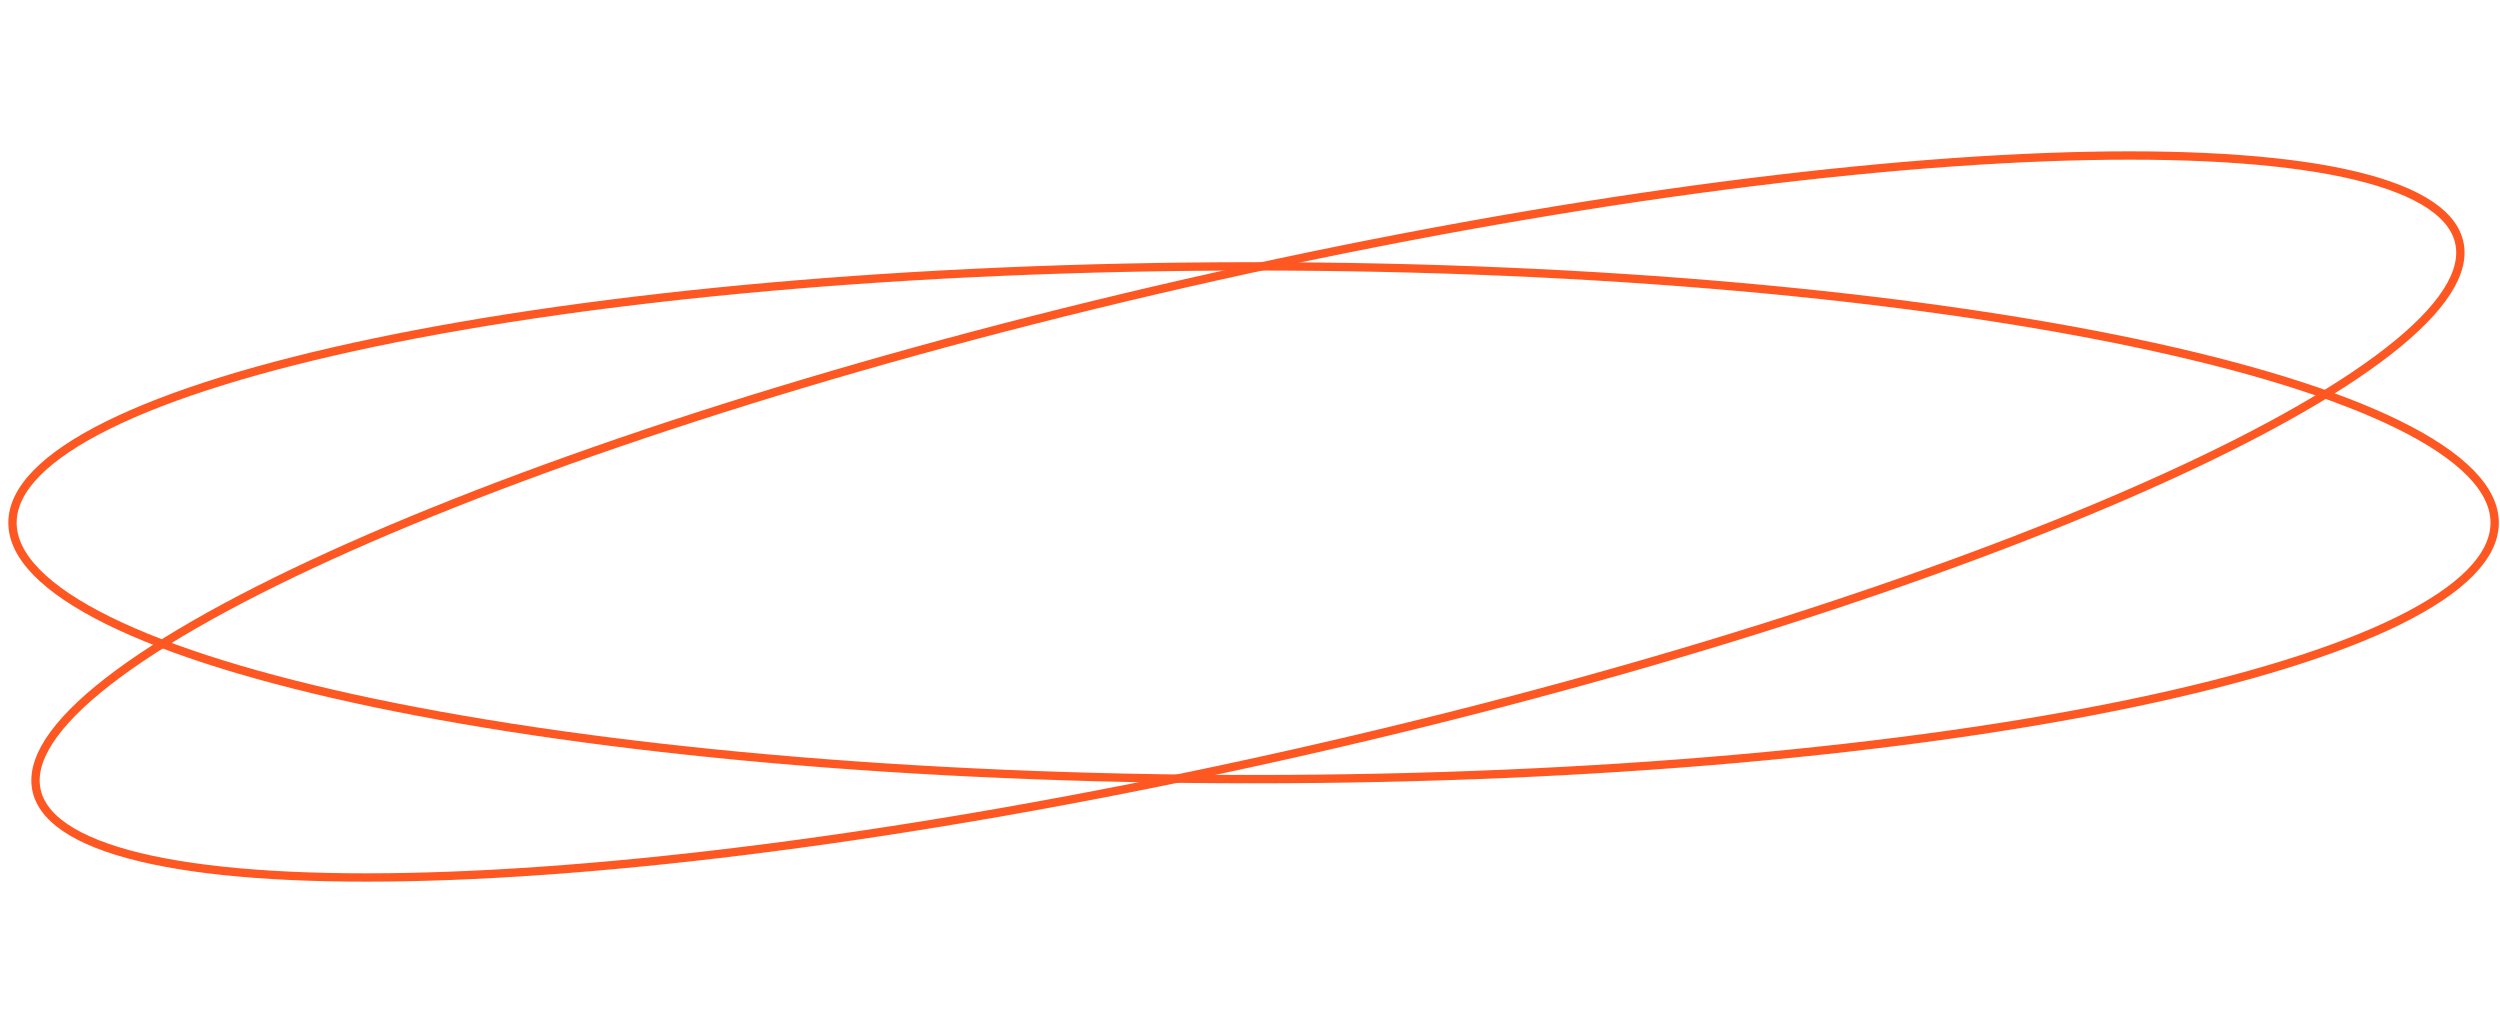 <svg width="300" height="124" viewBox="0 0 300 124" fill="none" xmlns="http://www.w3.org/2000/svg">
<path d="M299.361 62.73C299.361 64.715 298.402 66.703 296.468 68.681C294.532 70.661 291.651 72.595 287.896 74.452C280.39 78.165 269.495 81.524 255.991 84.349C228.993 89.998 191.671 93.496 150.431 93.496C109.19 93.496 71.868 89.998 44.87 84.349C31.366 81.524 20.471 78.165 12.965 74.452C9.21 72.595 6.329 70.661 4.393 68.681C2.459 66.703 1.5 64.715 1.5 62.73C1.5 60.745 2.459 58.756 4.393 56.778C6.329 54.798 9.21 52.864 12.965 51.007C20.471 47.294 31.366 43.935 44.87 41.11C71.868 35.461 109.19 31.963 150.431 31.963C191.671 31.963 228.993 35.461 255.991 41.11C269.495 43.935 280.39 47.294 287.896 51.007C291.651 52.864 294.532 54.798 296.468 56.778C298.402 58.756 299.361 60.745 299.361 62.73Z" stroke="#FF5722"/>
<path d="M295.198 31.065C294.956 33.03 293.777 35.198 291.646 37.558C289.514 39.92 286.464 42.432 282.571 45.051C274.787 50.286 263.737 55.873 250.204 61.474C223.147 72.672 186.272 83.884 145.996 92.444C105.721 101.005 69.7 105.289 44.022 105.299C31.18 105.305 20.95 104.241 14.072 102.122C10.633 101.062 8.055 99.746 6.407 98.187C4.759 96.63 4.066 94.86 4.308 92.895C4.55 90.93 5.729 88.762 7.86 86.402C9.992 84.04 13.042 81.527 16.935 78.909C24.719 73.674 35.769 68.087 49.302 62.486C76.359 51.287 113.234 40.076 153.51 31.515C193.785 22.955 229.806 18.671 255.484 18.66C268.326 18.655 278.556 19.719 285.433 21.838C288.873 22.898 291.451 24.214 293.099 25.773C294.747 27.329 295.44 29.1 295.198 31.065Z" stroke="#FF5722"/>
</svg>
